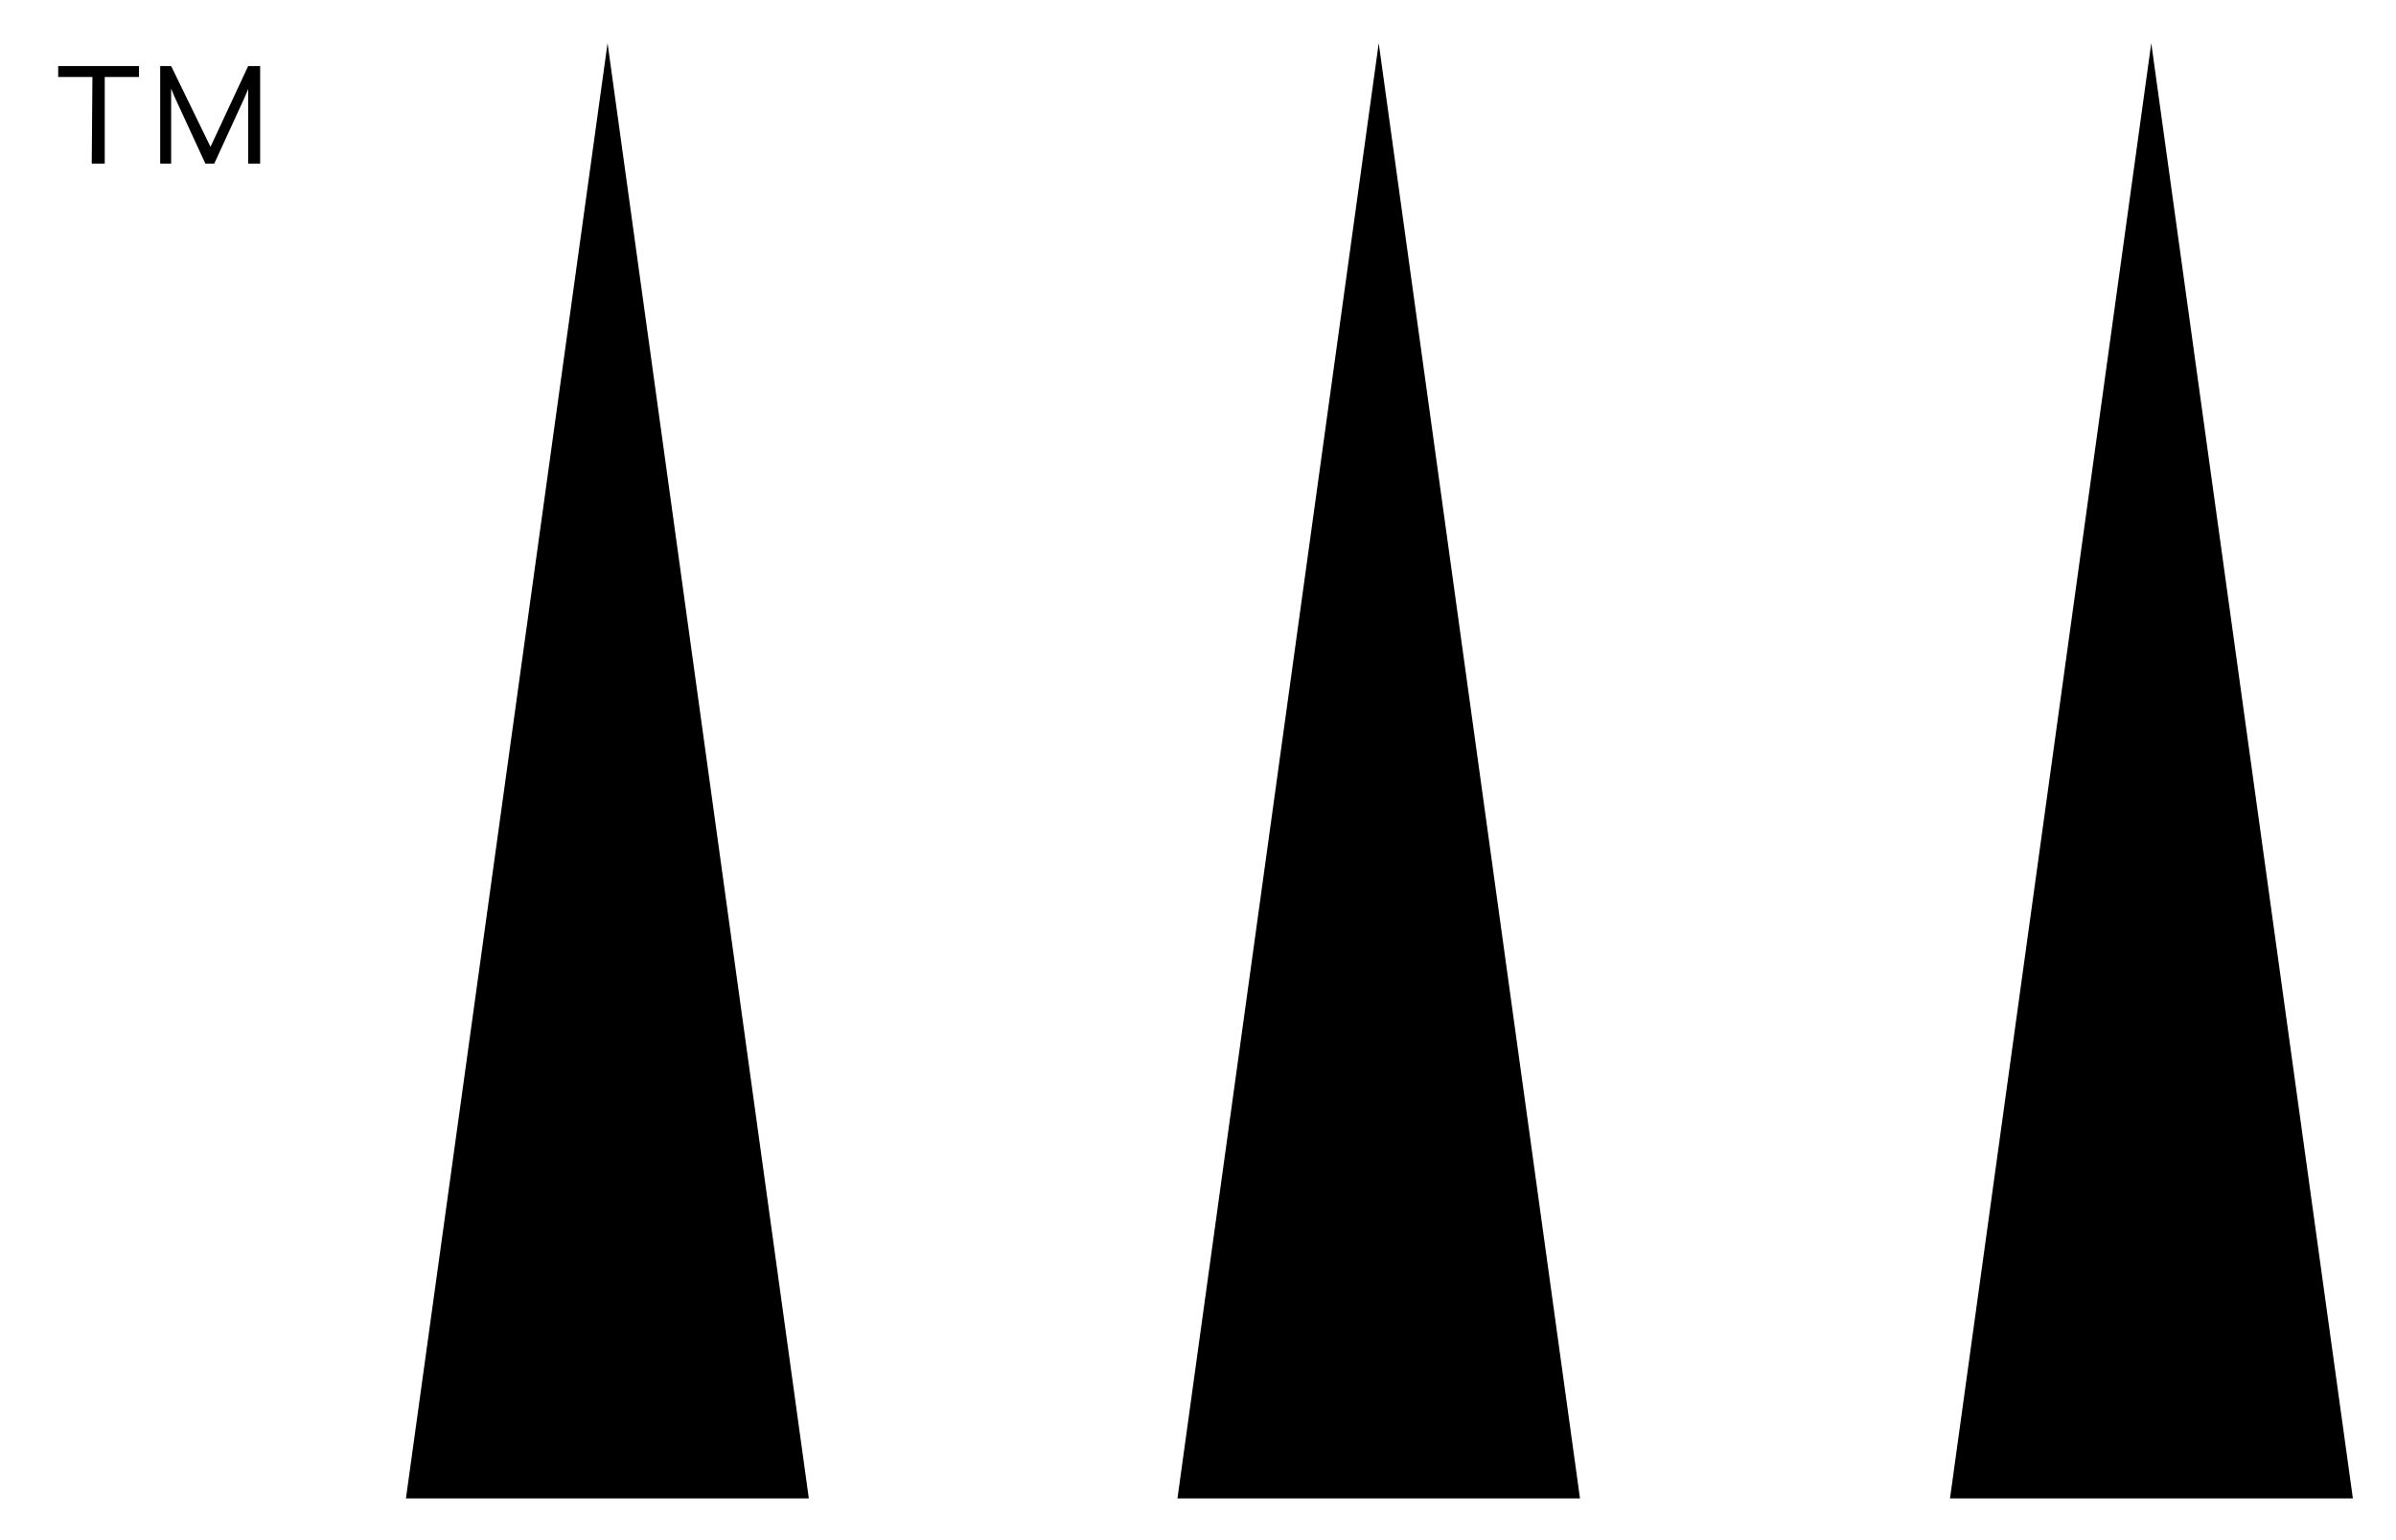 <svg id="logo-tm" viewBox="0 0 70 45">
  <title>Artboard 1 copy 5</title>
  <path class="logo-tm-path" d="M4.68,4.78H5V2.83c0-.07,0-.23,0-.24l.1.24L6,4.78h.26l.89-1.94.1-.24s0,.17,0,.24V4.78H7.6V1.93H7.25L6.15,4.29,5,1.93H4.68Zm-2,0h.38V2.25h1V1.93H1.7v.32h1Z"></path>
  <polygon points="40.28 1.26 34.4 43.78 46.16 43.78 40.28 1.26"></polygon>
  <polygon points="17.75 1.26 11.86 43.78 23.63 43.78 17.75 1.26"></polygon>
  <polygon points="62.85 1.26 56.97 43.78 68.74 43.78 62.85 1.26"></polygon>
</svg>
